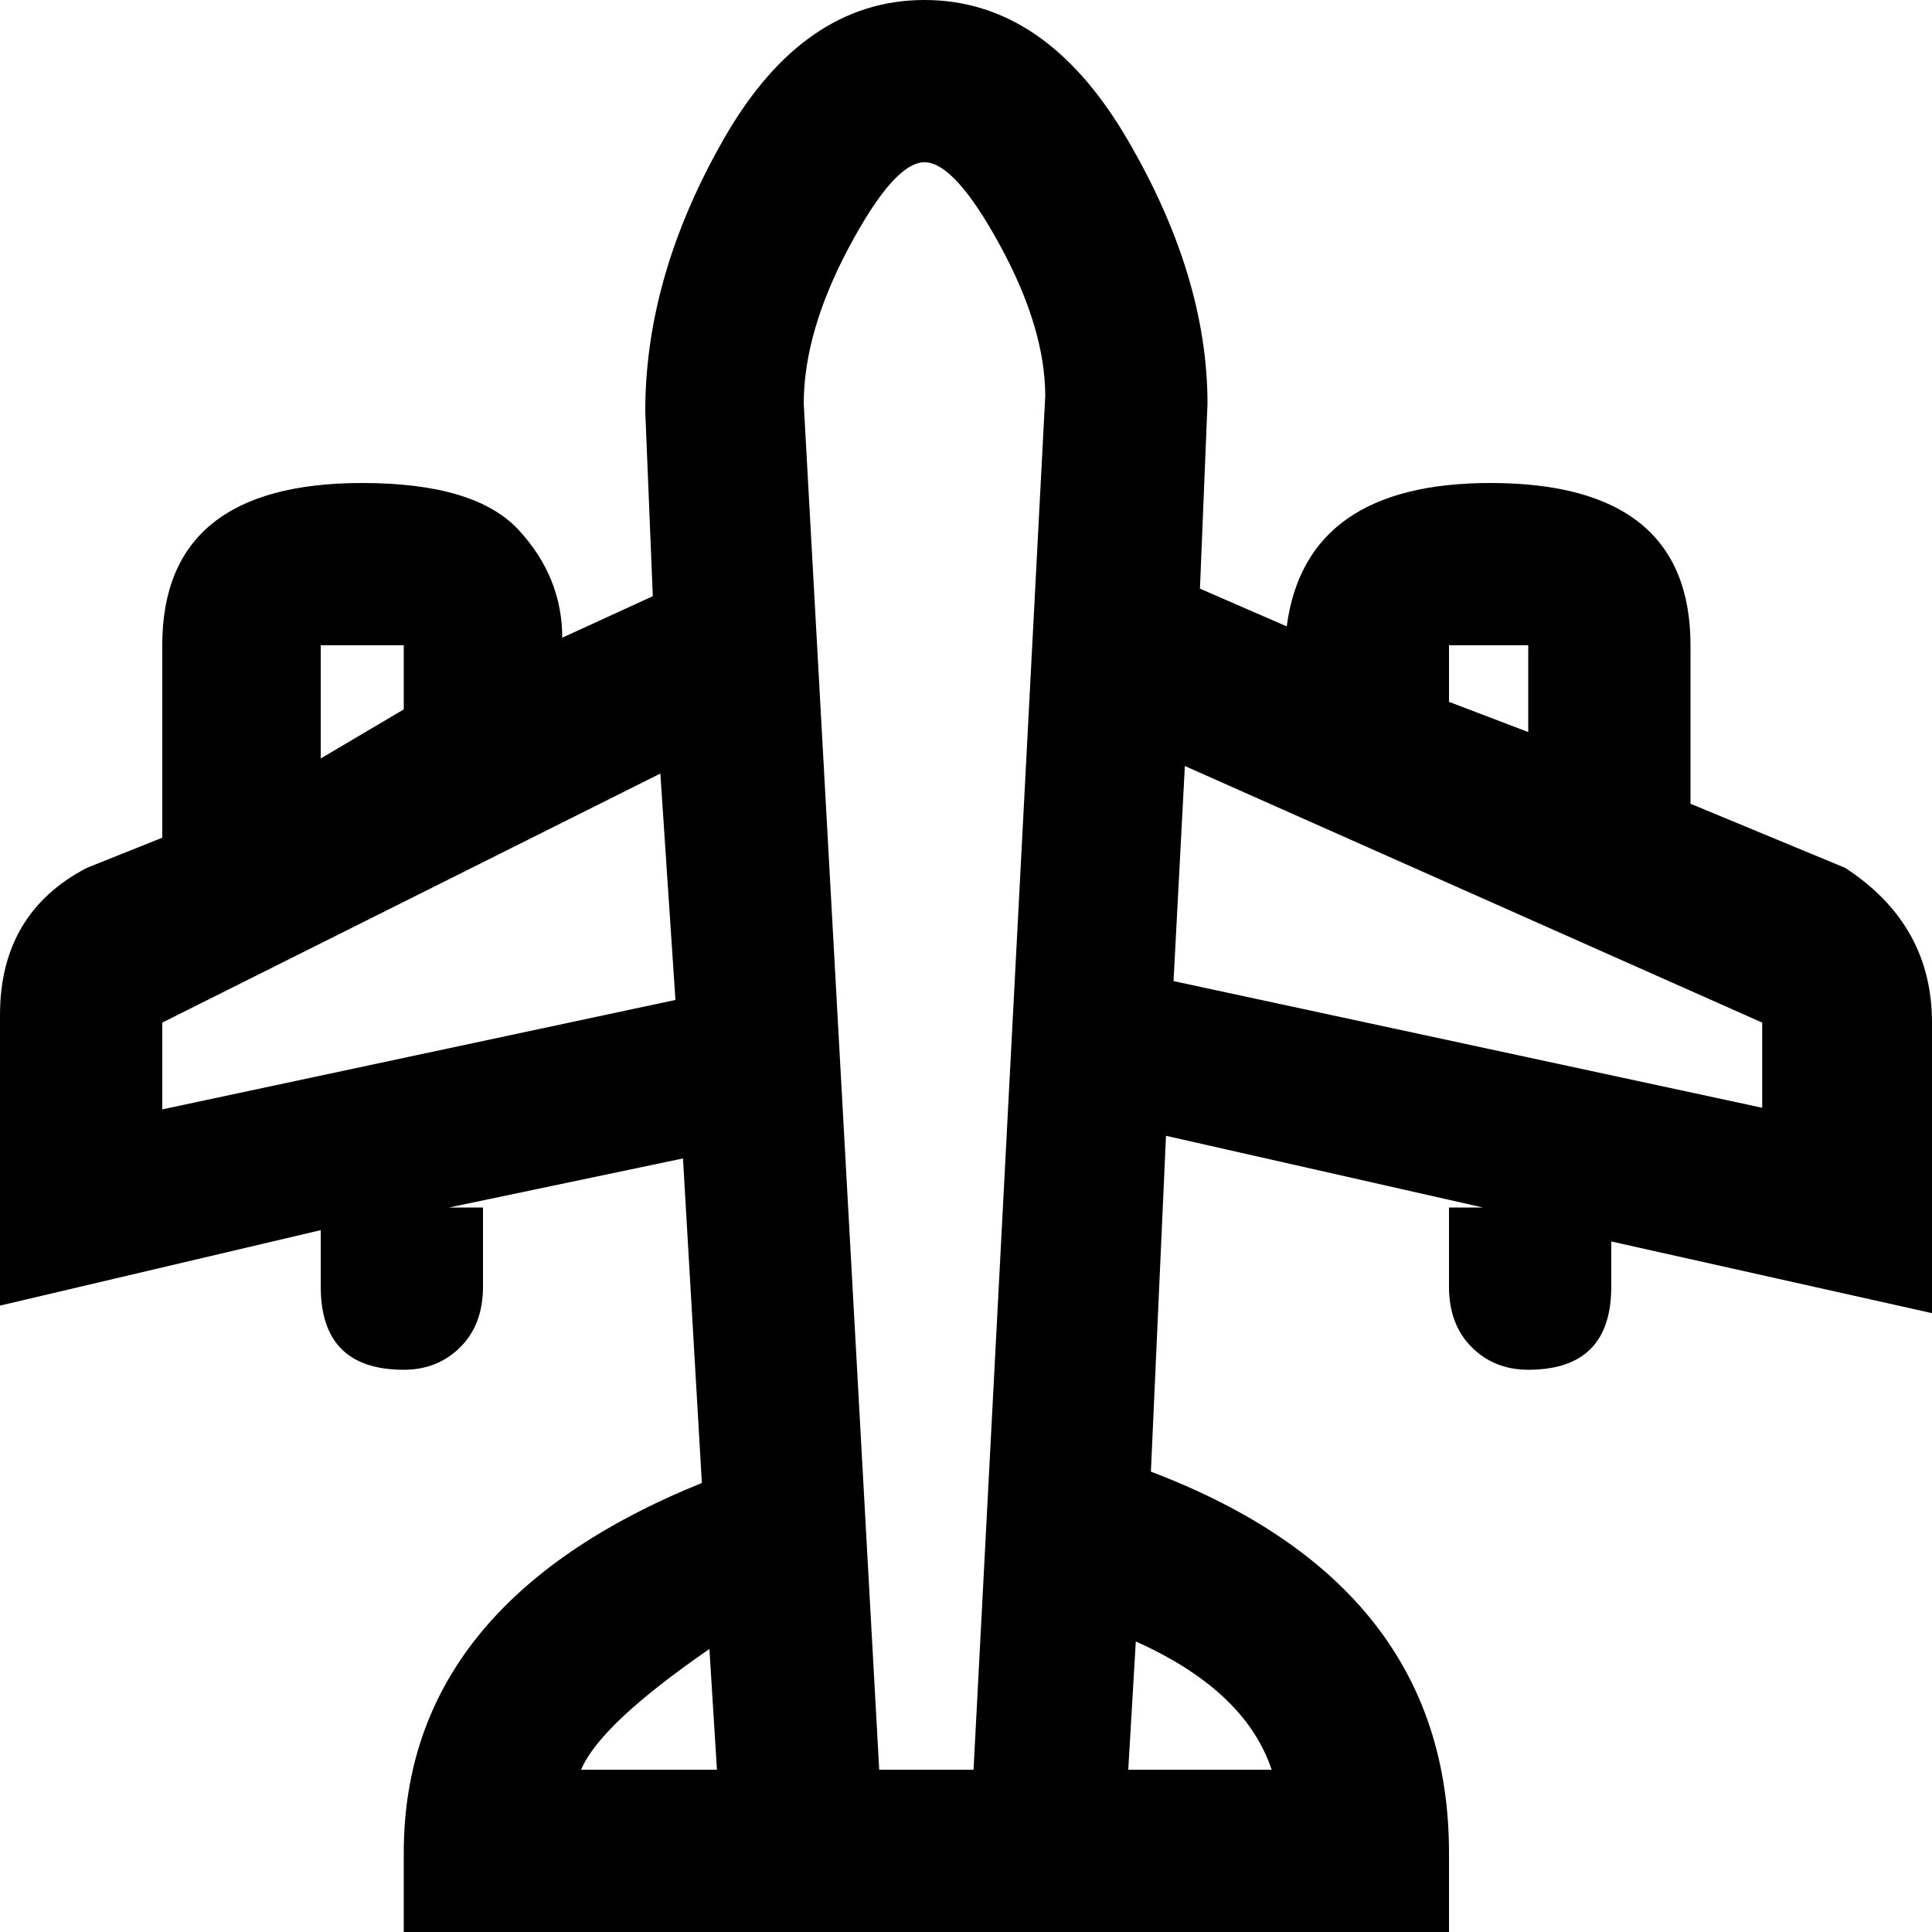 <svg xmlns="http://www.w3.org/2000/svg" xmlns:xlink="http://www.w3.org/1999/xlink" width="512" height="512" viewBox="0 0 512 512"><path fill="currentColor" d="m489 230l-41-17v-42q0-43-53-43q-49 0-54 38l-23-10l2-49q0-34-21.5-70.5T245 0t-53 36.5t-21 72.5l2 49l-24 11q0-16-11.5-28.5T96 128q-53 0-53 43v51l-20 8Q0 242 0 269v77l85-20v15q0 22 22 22q9 0 15-6t6-16v-21h-9l62-13l5 86q-79 32-79 98v21h277v-21q0-71-79-101l4-89l84 19h-9v21q0 10 6 16t15 6q22 0 22-22v-12l85 19v-77q0-26-23-41m-105-59h21v23l-21-8zm-299 0h22v17l-22 13zM43 294v-23l132-66l4 60zm111 175q5-12 34-32l2 32zm79 0l-20-362q0-19 12-41.5T245 43t20 22t12 40l-19 364zm104 0h-38l2-34q29 13 36 34m132-175l-158-34l3-57l153 68v23z"/></svg>